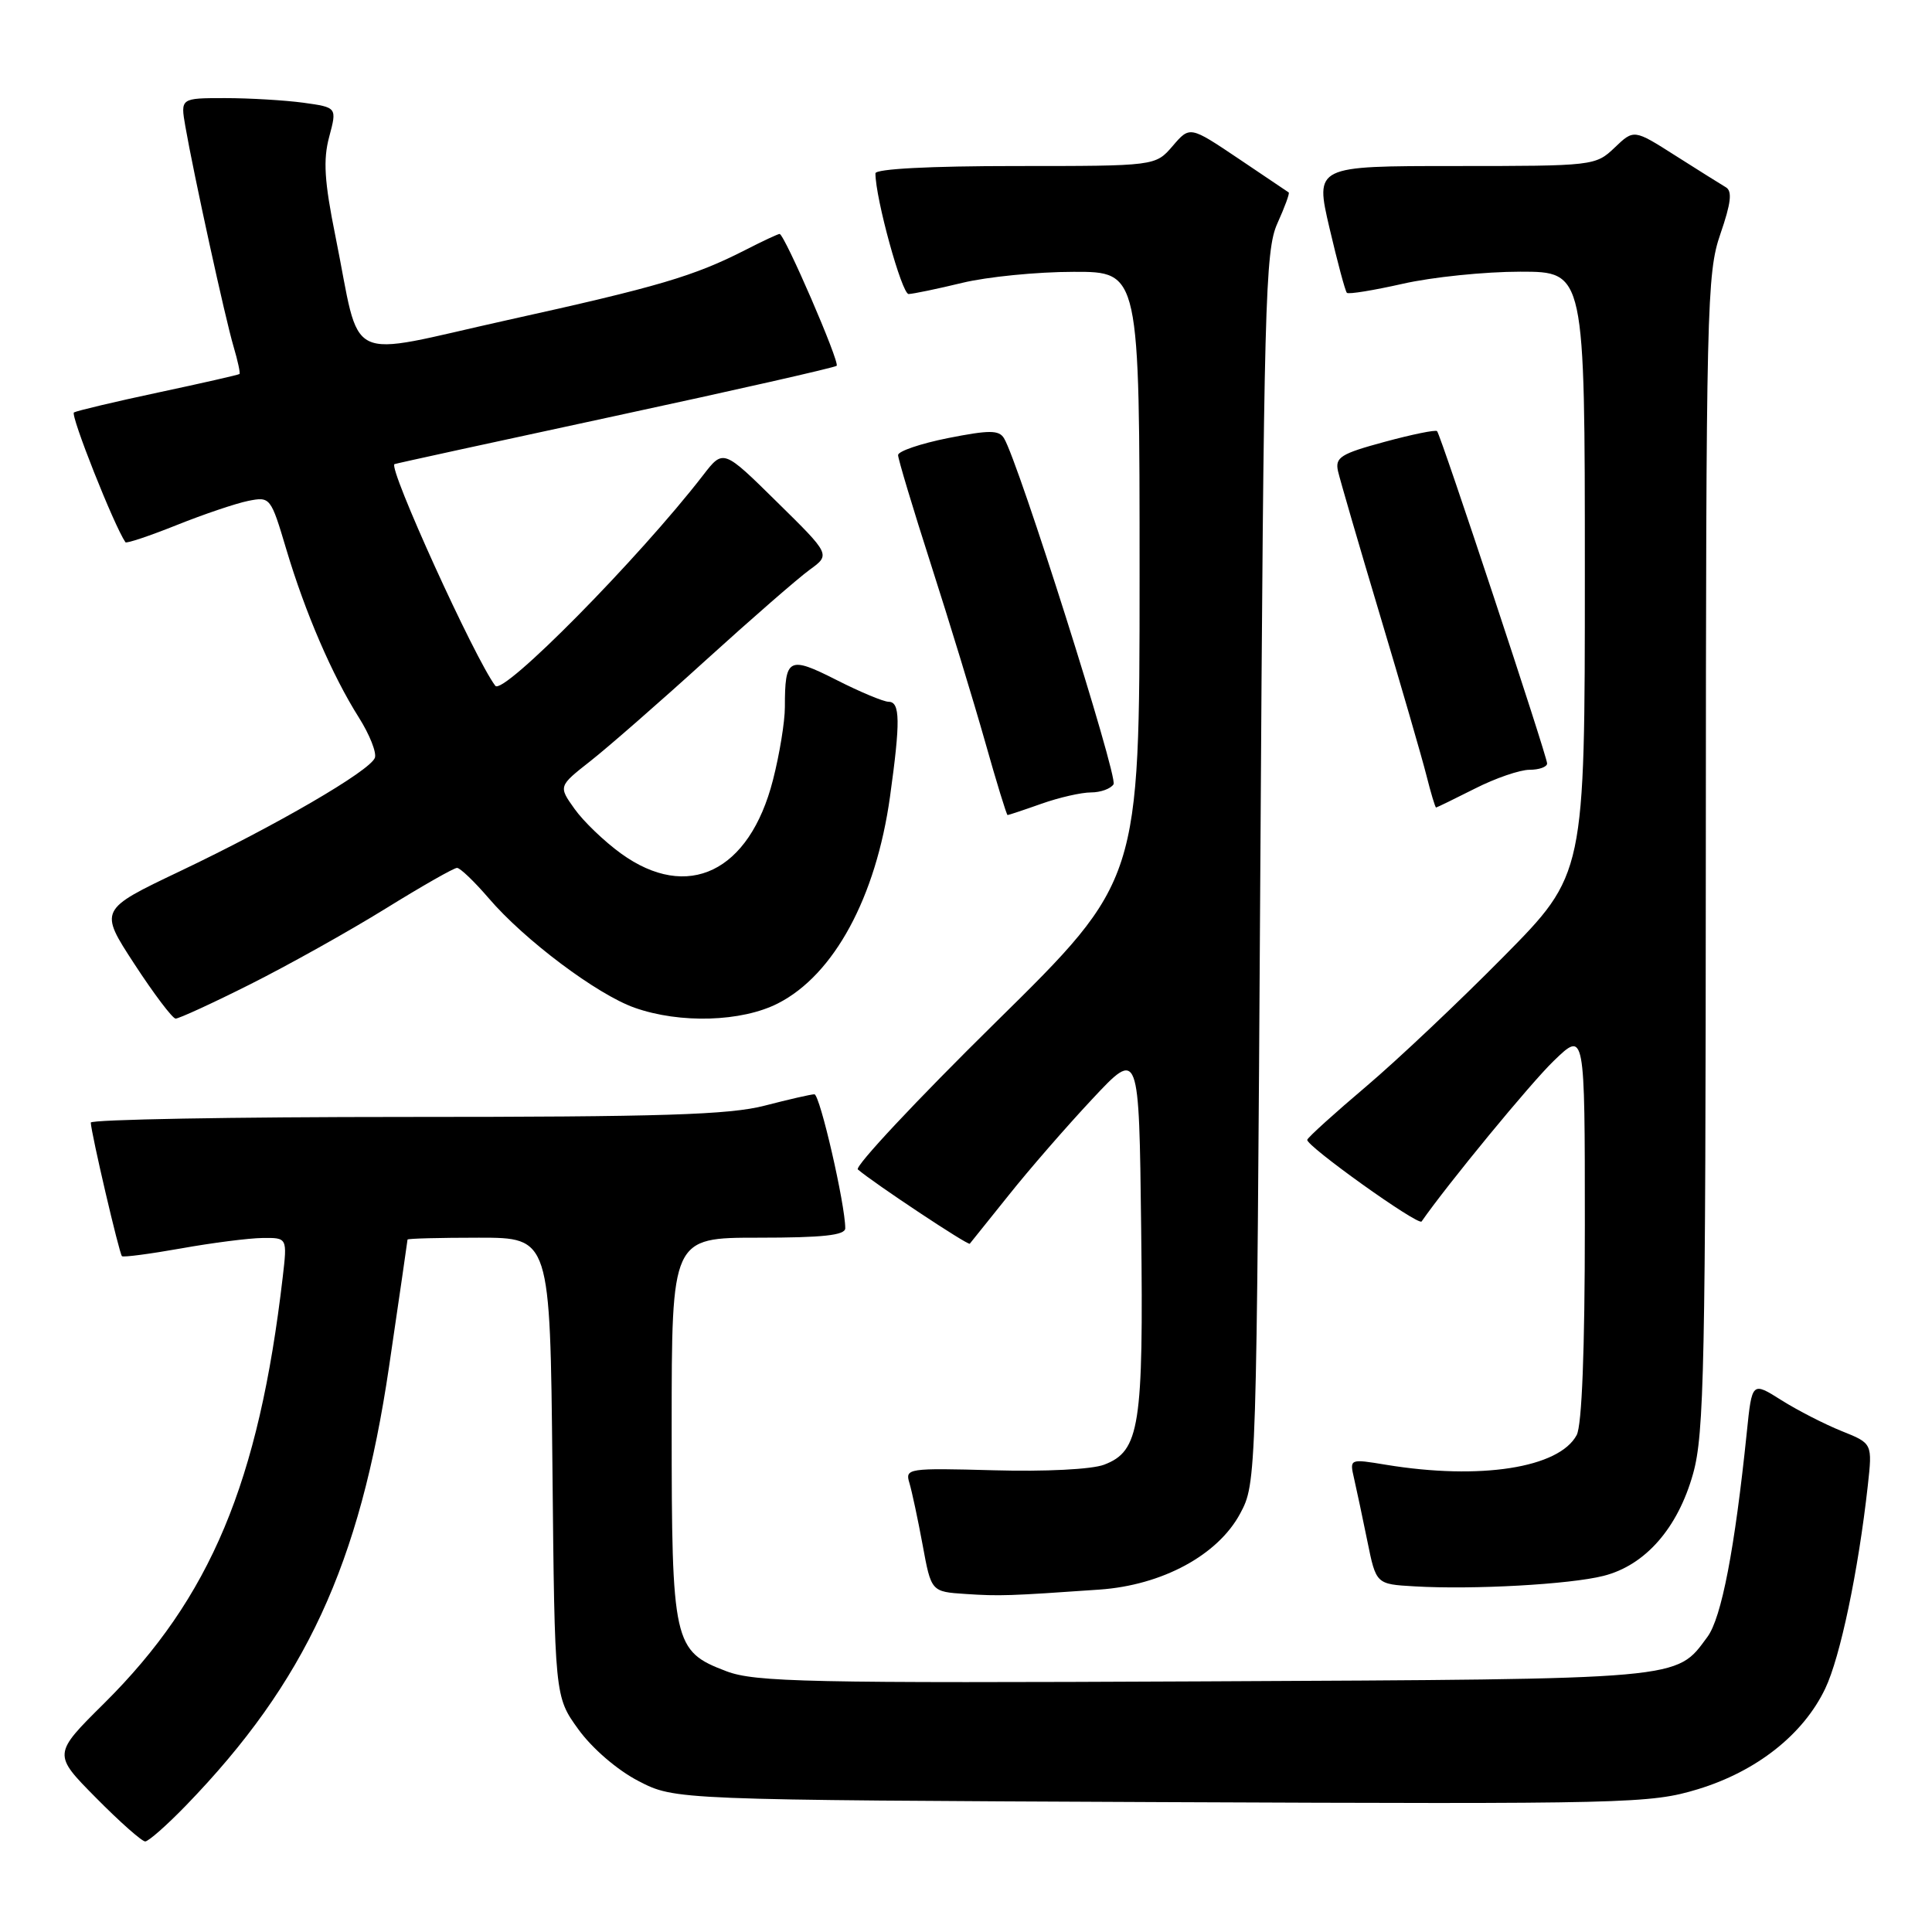 <?xml version="1.0" encoding="UTF-8" standalone="no"?>
<!DOCTYPE svg PUBLIC "-//W3C//DTD SVG 1.1//EN" "http://www.w3.org/Graphics/SVG/1.1/DTD/svg11.dtd" >
<svg xmlns="http://www.w3.org/2000/svg" xmlns:xlink="http://www.w3.org/1999/xlink" version="1.1" viewBox="0 0 256 256">
 <g >
 <path fill="currentColor"
d=" M 24.63 239.25 C 40.47 222.89 47.68 207.33 51.55 181.10 C 52.89 171.97 54.00 164.39 54.00 164.25 C 54.00 164.11 58.25 164.00 63.45 164.00 C 72.89 164.00 72.89 164.00 73.20 194.40 C 73.50 224.81 73.50 224.81 76.64 229.15 C 78.47 231.68 81.80 234.55 84.61 236.00 C 89.44 238.50 89.44 238.50 153.93 238.79 C 215.94 239.06 218.66 238.99 224.98 237.08 C 232.76 234.71 238.95 229.83 241.85 223.75 C 243.84 219.60 246.24 208.14 247.49 196.88 C 248.11 191.26 248.11 191.26 244.04 189.63 C 241.80 188.73 238.20 186.89 236.06 185.54 C 232.15 183.07 232.15 183.07 231.46 189.79 C 229.87 205.23 228.11 214.38 226.24 216.90 C 222.02 222.61 223.55 222.48 159.50 222.79 C 106.99 223.04 100.03 222.89 96.23 221.44 C 89.23 218.78 89.00 217.75 89.00 189.05 C 89.00 164.00 89.00 164.00 100.50 164.00 C 109.03 164.00 112.00 163.68 112.00 162.75 C 112.00 159.61 108.64 145.00 107.91 145.00 C 107.46 145.00 104.51 145.68 101.34 146.50 C 96.66 147.72 87.71 148.00 53.79 148.00 C 30.81 148.00 12.01 148.34 12.03 148.75 C 12.07 150.13 15.81 166.15 16.16 166.45 C 16.35 166.62 19.88 166.15 24.00 165.42 C 28.12 164.68 32.98 164.06 34.78 164.04 C 38.07 164.00 38.07 164.00 37.46 169.25 C 34.29 196.44 27.89 211.71 13.81 225.69 C 7.00 232.44 7.00 232.44 12.72 238.22 C 15.86 241.40 18.80 244.00 19.24 244.00 C 19.67 244.00 22.10 241.86 24.63 239.25 Z  M 145.68 210.63 C 154.00 210.05 161.38 206.06 164.33 200.55 C 166.49 196.51 166.50 196.20 167.00 115.00 C 167.46 39.94 167.64 33.19 169.26 29.60 C 170.23 27.45 170.91 25.61 170.76 25.50 C 170.62 25.40 167.61 23.37 164.08 21.00 C 157.66 16.69 157.66 16.69 155.38 19.35 C 153.10 22.00 153.10 22.00 134.55 22.00 C 123.21 22.00 116.00 22.38 116.00 22.97 C 116.00 26.29 119.50 38.99 120.40 38.96 C 121.01 38.94 124.20 38.28 127.50 37.48 C 130.80 36.68 137.44 36.02 142.25 36.02 C 151.00 36.00 151.00 36.00 151.00 76.35 C 151.00 116.69 151.00 116.69 131.92 135.47 C 121.43 145.80 113.22 154.57 113.67 154.96 C 115.81 156.79 128.27 165.06 128.50 164.80 C 128.64 164.63 130.96 161.74 133.65 158.38 C 136.33 155.01 141.32 149.27 144.73 145.63 C 150.93 139.00 150.93 139.00 151.21 162.75 C 151.53 189.02 151.02 192.28 146.30 194.08 C 144.69 194.70 138.50 195.01 131.70 194.82 C 120.29 194.51 119.91 194.57 120.50 196.50 C 120.83 197.60 121.62 201.29 122.25 204.70 C 123.39 210.91 123.39 210.91 127.95 211.21 C 132.47 211.51 133.78 211.46 145.68 210.63 Z  M 212.48 208.81 C 218.01 207.41 222.32 202.49 224.34 195.28 C 225.82 190.01 226.00 181.03 226.03 112.93 C 226.06 40.52 226.16 36.21 227.96 31.00 C 229.37 26.91 229.56 25.32 228.68 24.81 C 228.03 24.43 225.03 22.54 222.00 20.62 C 216.50 17.12 216.50 17.12 213.95 19.56 C 211.42 21.97 211.15 22.00 192.82 22.00 C 174.25 22.00 174.25 22.00 176.16 30.20 C 177.22 34.72 178.25 38.59 178.47 38.80 C 178.68 39.02 182.02 38.47 185.88 37.60 C 189.74 36.72 196.74 36.00 201.45 36.00 C 210.00 36.00 210.00 36.00 210.00 75.93 C 210.00 115.86 210.00 115.86 199.25 126.74 C 193.34 132.73 185.12 140.49 181.00 143.98 C 176.88 147.47 173.37 150.64 173.22 151.02 C 172.92 151.73 187.94 162.47 188.37 161.85 C 191.80 156.92 202.84 143.49 205.90 140.55 C 210.00 136.59 210.00 136.59 210.00 162.36 C 210.00 178.91 209.61 188.85 208.92 190.15 C 206.59 194.51 196.15 196.14 183.66 194.09 C 178.82 193.29 178.82 193.29 179.42 195.90 C 179.75 197.33 180.54 201.07 181.18 204.20 C 182.34 209.91 182.34 209.91 187.42 210.20 C 195.18 210.66 208.04 209.94 212.48 208.81 Z  M 33.16 130.42 C 38.18 127.90 46.23 123.40 51.05 120.42 C 55.86 117.44 60.14 115.00 60.56 115.00 C 60.97 115.00 62.85 116.80 64.74 119.00 C 69.48 124.55 79.11 131.77 84.09 133.53 C 90.12 135.66 98.28 135.41 103.09 132.95 C 110.51 129.17 116.07 118.90 117.93 105.57 C 119.32 95.58 119.28 93.00 117.75 92.99 C 117.06 92.98 113.94 91.68 110.82 90.09 C 104.50 86.89 104.00 87.15 104.00 93.69 C 104.00 95.63 103.29 99.98 102.42 103.36 C 99.30 115.54 91.12 119.49 82.28 113.09 C 80.07 111.49 77.30 108.83 76.13 107.18 C 73.99 104.18 73.99 104.18 78.24 100.84 C 80.58 99.00 87.45 93.00 93.50 87.50 C 99.56 82.00 105.76 76.60 107.28 75.50 C 110.05 73.49 110.05 73.49 102.94 66.50 C 95.84 59.50 95.84 59.50 93.17 62.96 C 84.68 73.95 66.65 92.22 65.63 90.87 C 62.89 87.25 51.41 61.99 52.27 61.50 C 52.39 61.43 65.54 58.56 81.47 55.13 C 97.40 51.70 110.63 48.70 110.86 48.47 C 111.31 48.02 103.94 31.00 103.30 31.00 C 103.09 31.00 101.07 31.94 98.81 33.10 C 91.93 36.61 87.29 37.98 67.25 42.41 C 45.18 47.30 47.95 48.65 44.44 31.27 C 42.98 24.04 42.80 21.18 43.62 18.13 C 44.66 14.23 44.66 14.23 40.19 13.61 C 37.73 13.28 33.06 13.00 29.82 13.00 C 23.91 13.00 23.91 13.00 24.56 16.75 C 25.65 23.02 29.86 42.28 30.95 45.93 C 31.51 47.82 31.86 49.45 31.73 49.56 C 31.60 49.67 26.78 50.77 21.00 52.00 C 15.22 53.23 10.19 54.43 9.80 54.65 C 9.28 54.95 15.11 69.65 16.62 71.85 C 16.75 72.04 19.80 71.02 23.40 69.58 C 26.99 68.14 31.26 66.70 32.89 66.37 C 35.81 65.79 35.88 65.88 37.94 72.80 C 40.44 81.18 44.02 89.49 47.56 95.09 C 48.98 97.34 49.93 99.74 49.67 100.42 C 49.00 102.16 36.58 109.38 23.87 115.43 C 13.12 120.55 13.12 120.55 17.81 127.74 C 20.39 131.70 22.85 134.95 23.27 134.97 C 23.69 134.98 28.15 132.94 33.16 130.42 Z  M 138.00 106.50 C 140.34 105.67 143.29 105.00 144.57 105.00 C 145.84 105.00 147.18 104.51 147.55 103.92 C 148.16 102.93 134.93 61.12 133.03 58.06 C 132.36 56.97 131.08 56.97 125.61 58.05 C 121.97 58.78 119.00 59.79 119.00 60.30 C 119.00 60.82 120.97 67.37 123.38 74.87 C 125.79 82.37 129.00 92.89 130.52 98.25 C 132.03 103.61 133.38 108.00 133.51 108.00 C 133.64 108.00 135.66 107.33 138.00 106.50 Z  M 195.42 104.50 C 198.13 103.12 201.39 102.00 202.67 102.00 C 203.95 102.00 205.00 101.62 205.00 101.16 C 205.00 100.20 190.93 57.69 190.42 57.13 C 190.24 56.92 187.11 57.56 183.46 58.55 C 177.66 60.12 176.89 60.60 177.29 62.42 C 177.55 63.56 180.05 72.15 182.85 81.50 C 185.65 90.85 188.42 100.41 189.01 102.75 C 189.60 105.09 190.17 107.00 190.29 107.00 C 190.40 106.99 192.71 105.87 195.42 104.50 Z "/>
</g>
</svg>